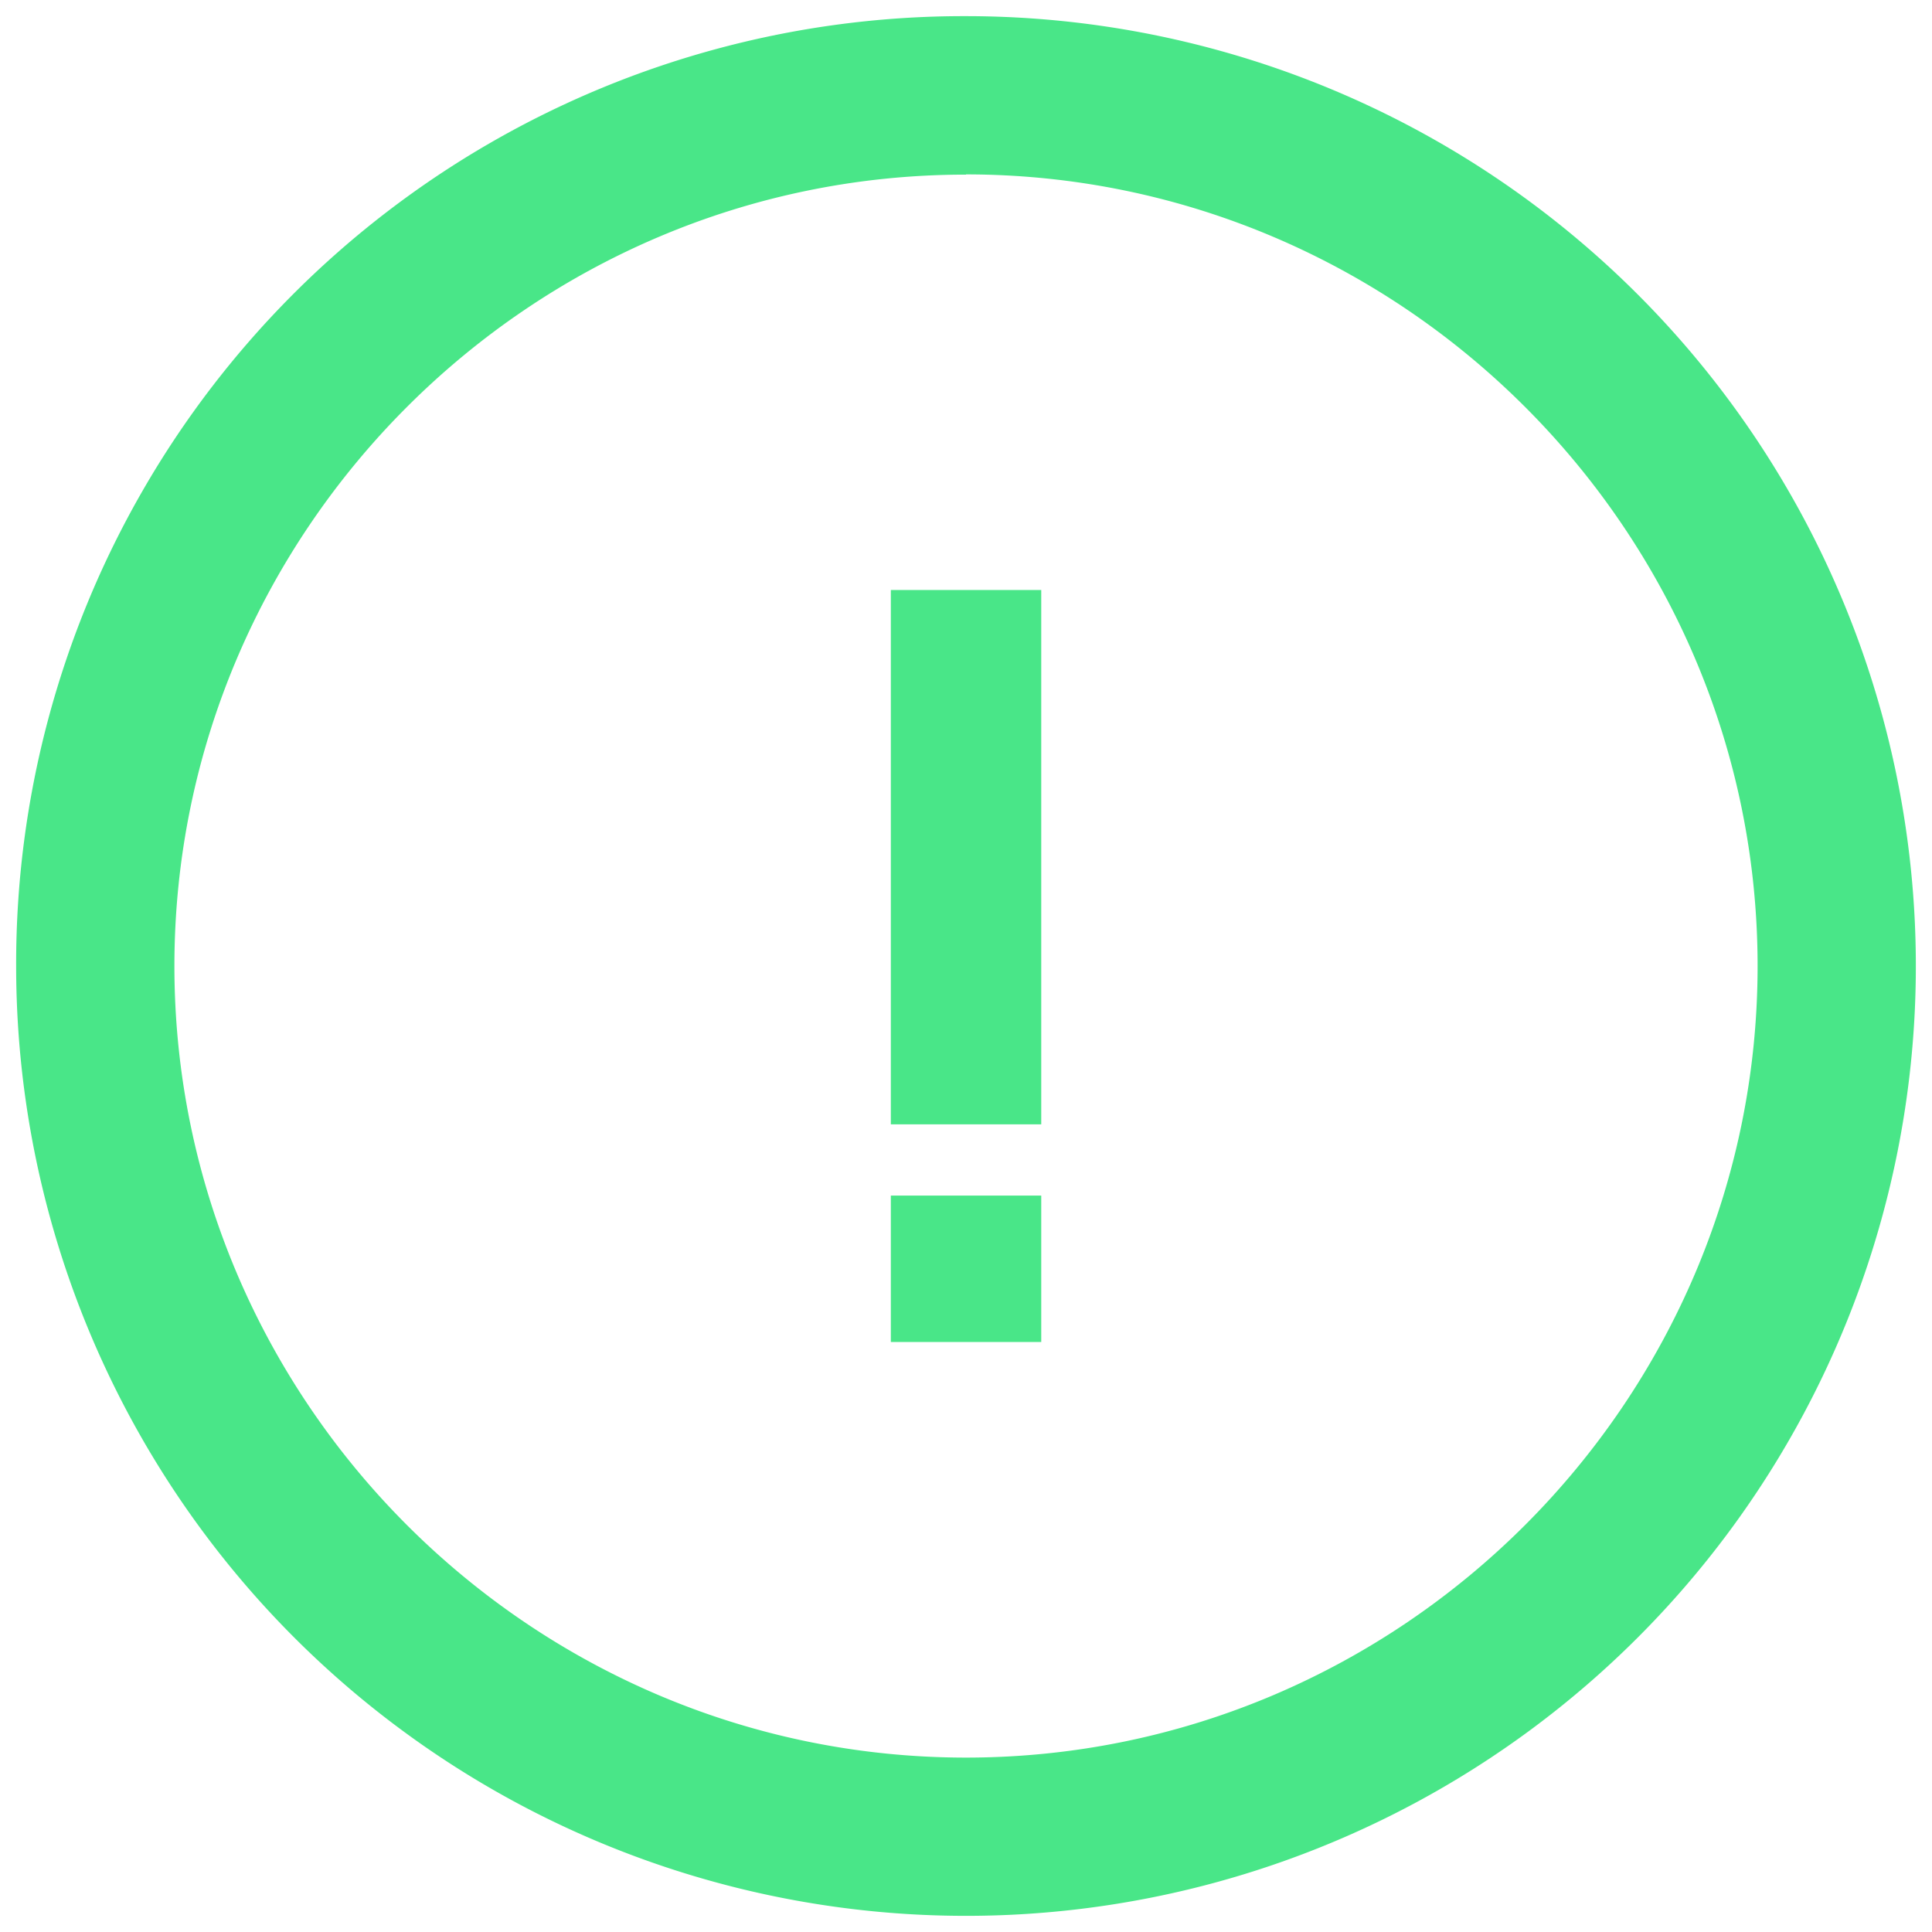 <svg id="Layer_1" data-name="Layer 1" xmlns="http://www.w3.org/2000/svg" viewBox="0 0 256 256"><defs><style>.cls-1{fill:#49e688;}</style></defs><g id="Icons"><path id="Combined-Shape-Copy" class="cls-1" d="M128,2.14A125.86,125.86,0,1,1,2.14,128,125.55,125.55,0,0,1,128,2.14Zm0,21C70.31,23.11,23.11,70.31,23.11,128S70.31,232.89,128,232.89,232.89,185.69,232.89,128,185.69,23.11,128,23.11Z"/></g><rect class="cls-1" x="118.04" y="158.42" width="19.93" height="19.4"/><rect class="cls-1" x="118.04" y="78.18" width="19.93" height="70.8"/></svg>